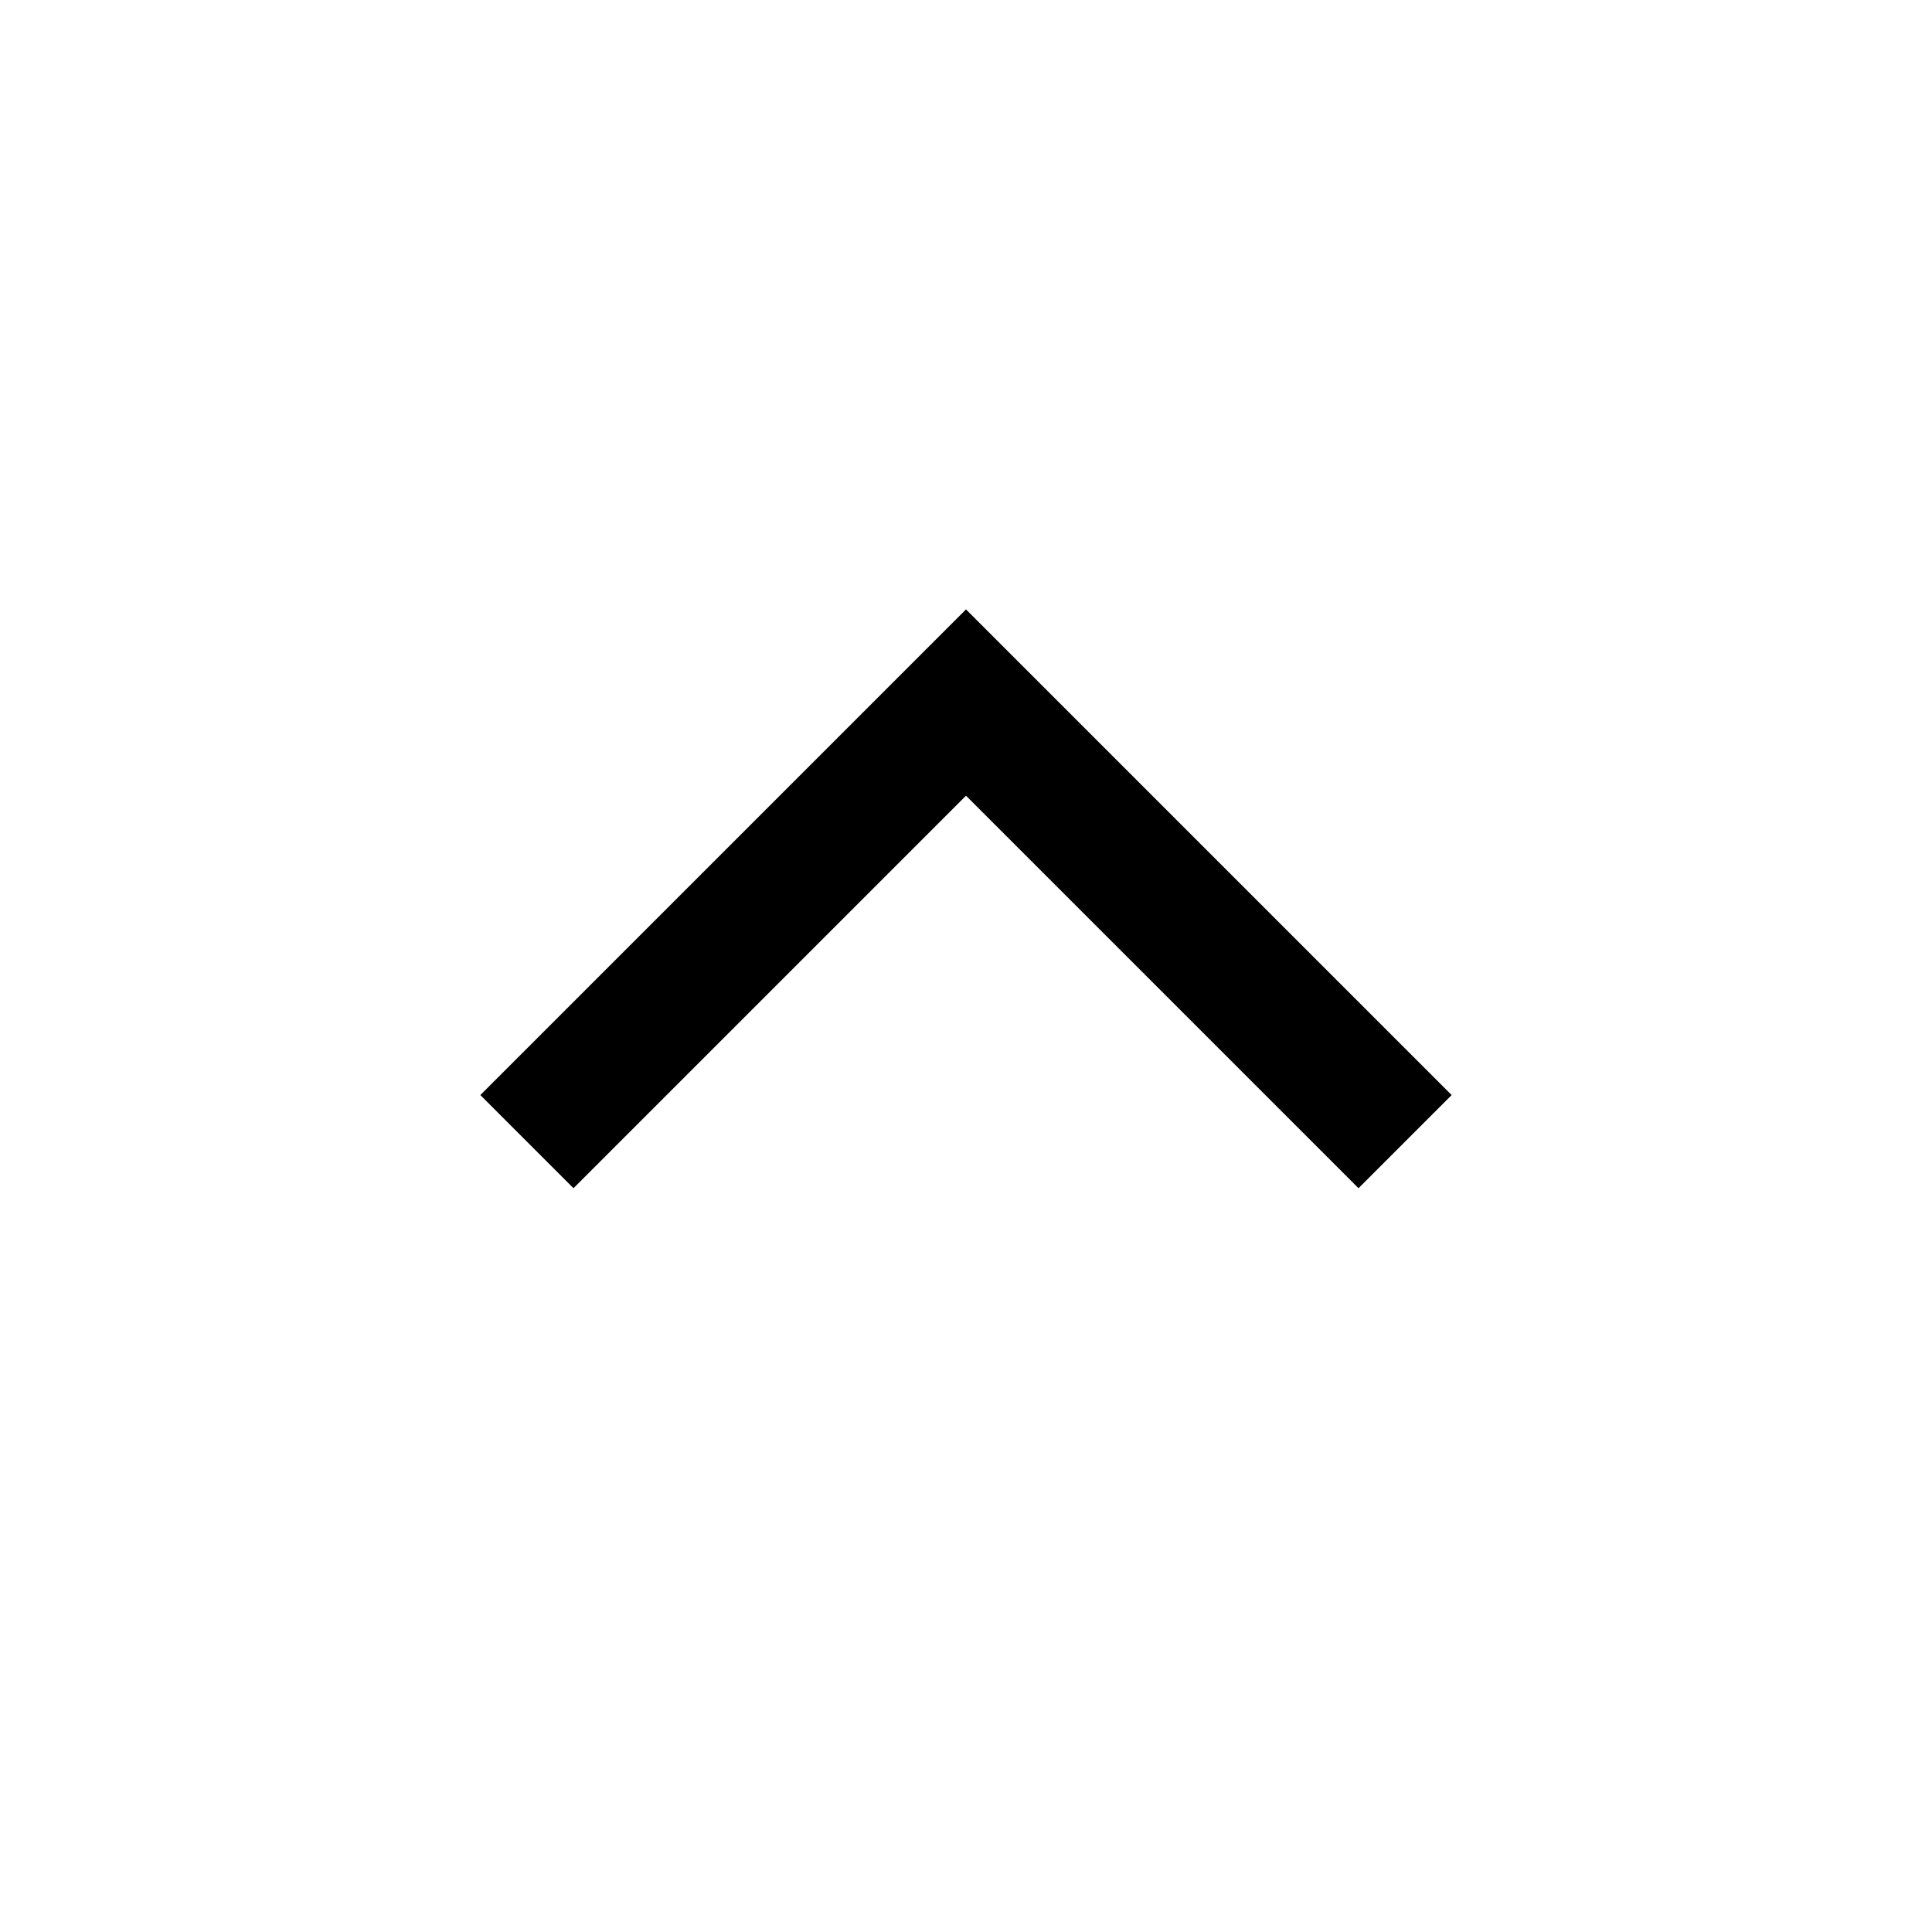 <?xml version="1.0" encoding="UTF-8"?>
<svg width="22px" height="22px" viewBox="0 0 22 22" version="1.1" xmlns="http://www.w3.org/2000/svg" xmlns:xlink="http://www.w3.org/1999/xlink">
    <title>7F392C42-499F-4190-AE24-F40A12669D80</title>
    <g id="首頁" stroke="none" stroke-width="1" fill="none" fill-rule="evenodd">
        <g id="UI" transform="translate(-343, -341)" stroke="#000000" stroke-width="1.5">
            <g id="icon/arrow/2/up" transform="translate(343, 341)">
                <path d="M8.5,5.5 L13.5,10.5 L8.5,15.5" id="Path-6" transform="translate(11, 10.5) rotate(-90) translate(-11, -10.5) "></path>
            </g>
        </g>
    </g>
</svg>